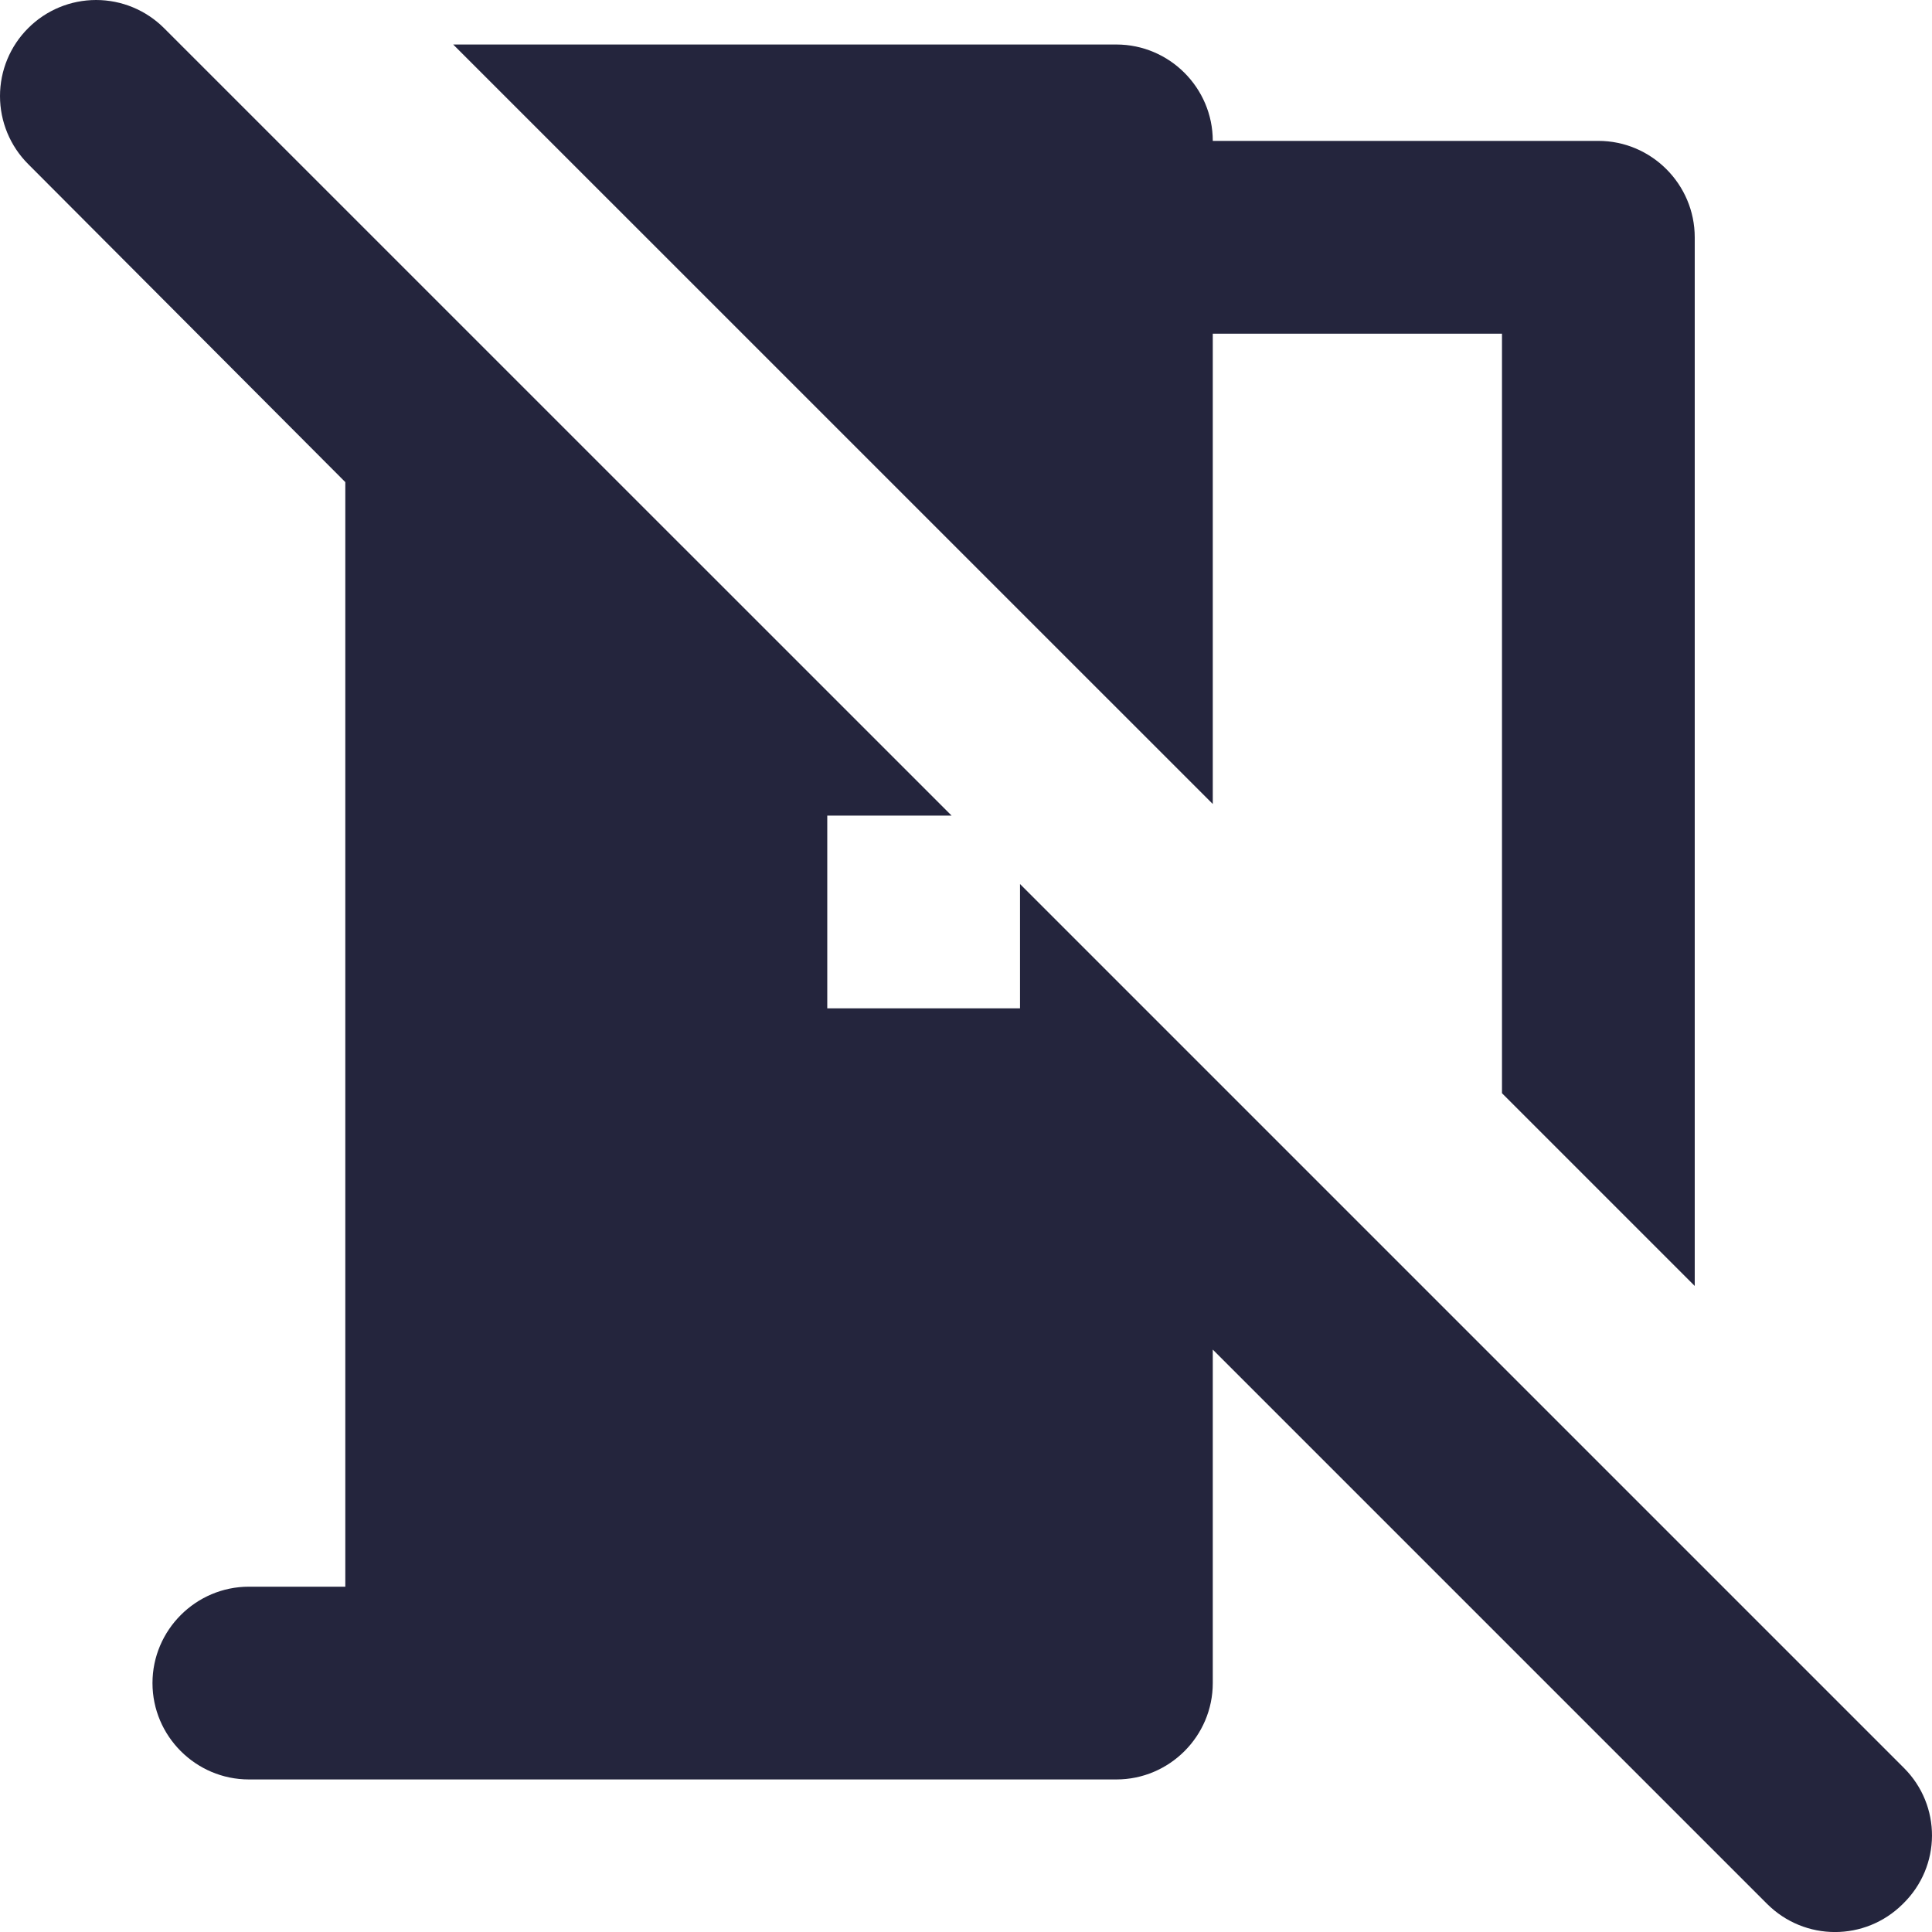 <svg width="26" height="26" viewBox="0 0 26 26" fill="none" xmlns="http://www.w3.org/2000/svg">
<path d="M16.321 4.491H20.213V14.712L22.807 17.306V3.194C22.807 2.48 22.224 1.896 21.51 1.896H16.321C16.321 1.183 15.738 0.599 15.024 0.599H6.099L16.321 10.82V4.491ZM25.622 23.792L13.727 11.897V13.57H11.133V10.976H12.806L2.208 0.379C1.965 0.136 1.636 0 1.293 0C0.95 0 0.621 0.136 0.379 0.379C0.136 0.621 0 0.95 0 1.293C0 1.636 0.136 1.965 0.379 2.208L4.647 6.488V21.353H3.349C2.636 21.353 2.052 21.937 2.052 22.65C2.052 23.364 2.636 23.947 3.349 23.947H15.024C15.738 23.947 16.321 23.364 16.321 22.65V18.162L23.78 25.621C24.286 26.127 25.103 26.127 25.609 25.621C26.128 25.115 26.128 24.297 25.622 23.792Z" fill="#24253D"/>
</svg>
